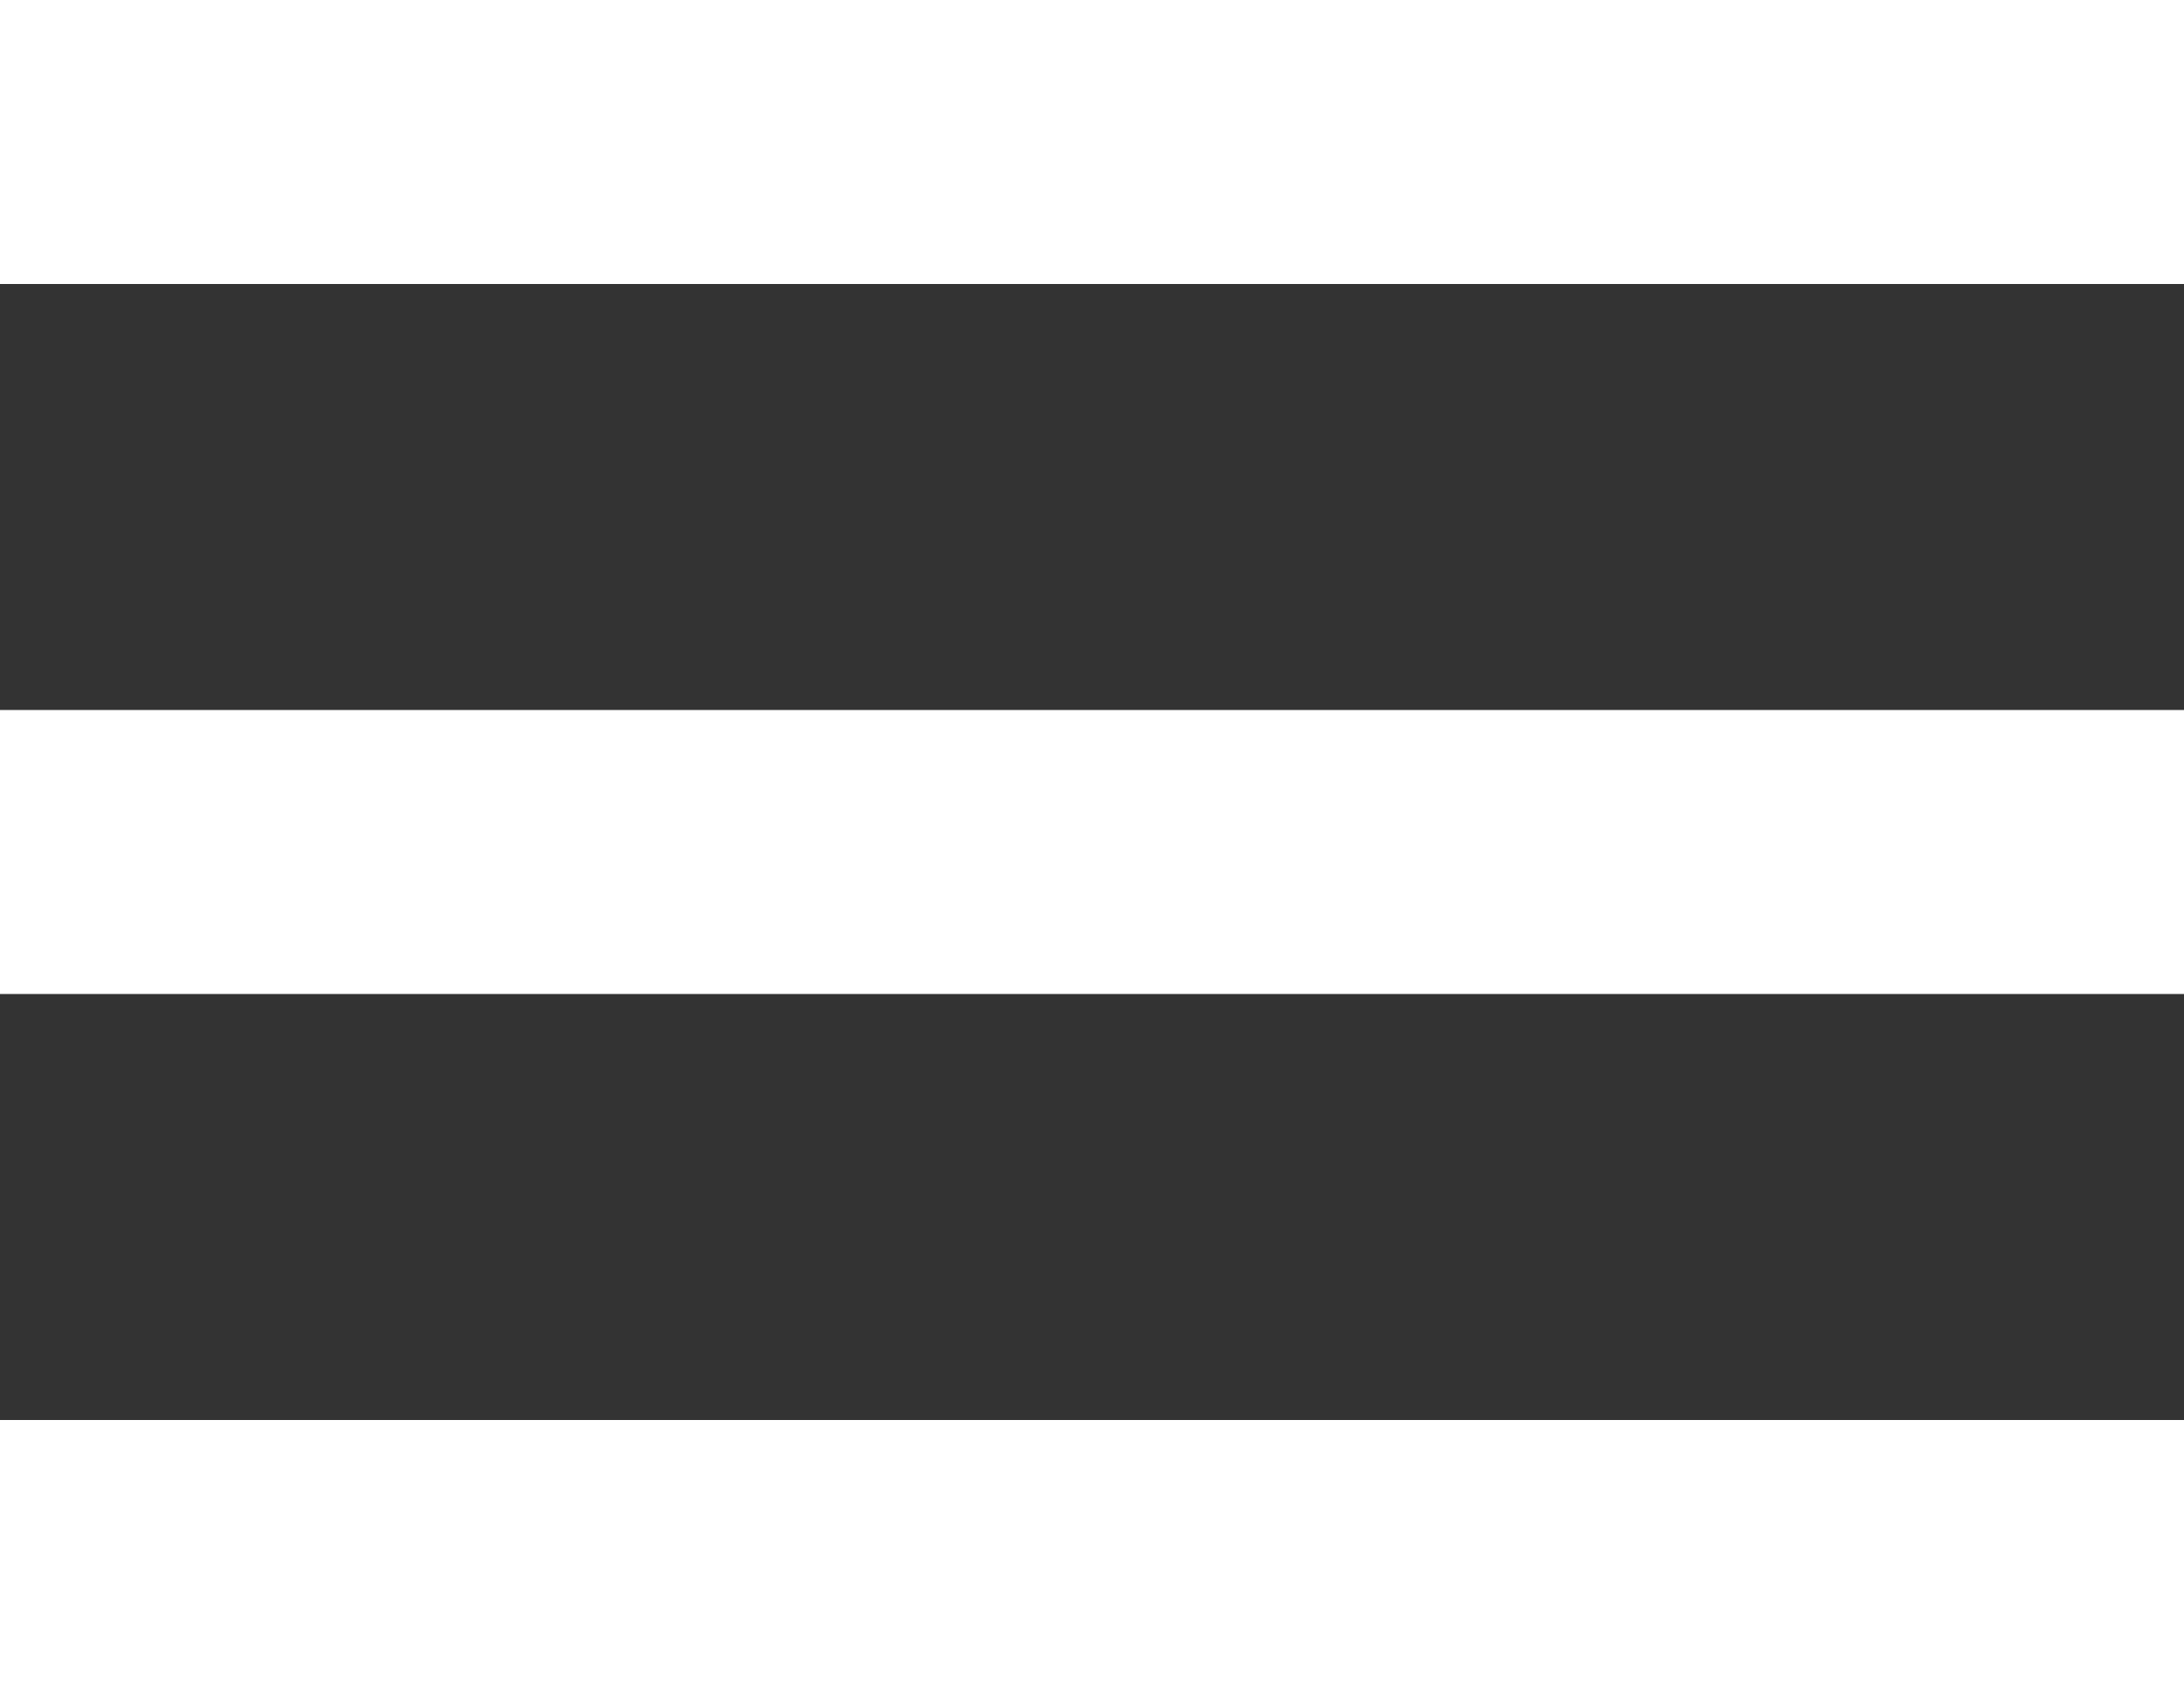 <svg width="50" height="39" viewBox="0 0 50 39" fill="none" xmlns="http://www.w3.org/2000/svg">
<rect x="0" y="0" width="50" height="39" fill="#333333" stroke="none"/>
<path d="M0 39H50V32.5H0V39ZM0 22.75H50V16.25H0V22.75ZM0 0V6.5H50V0H0Z" fill="white"/>
</svg>
